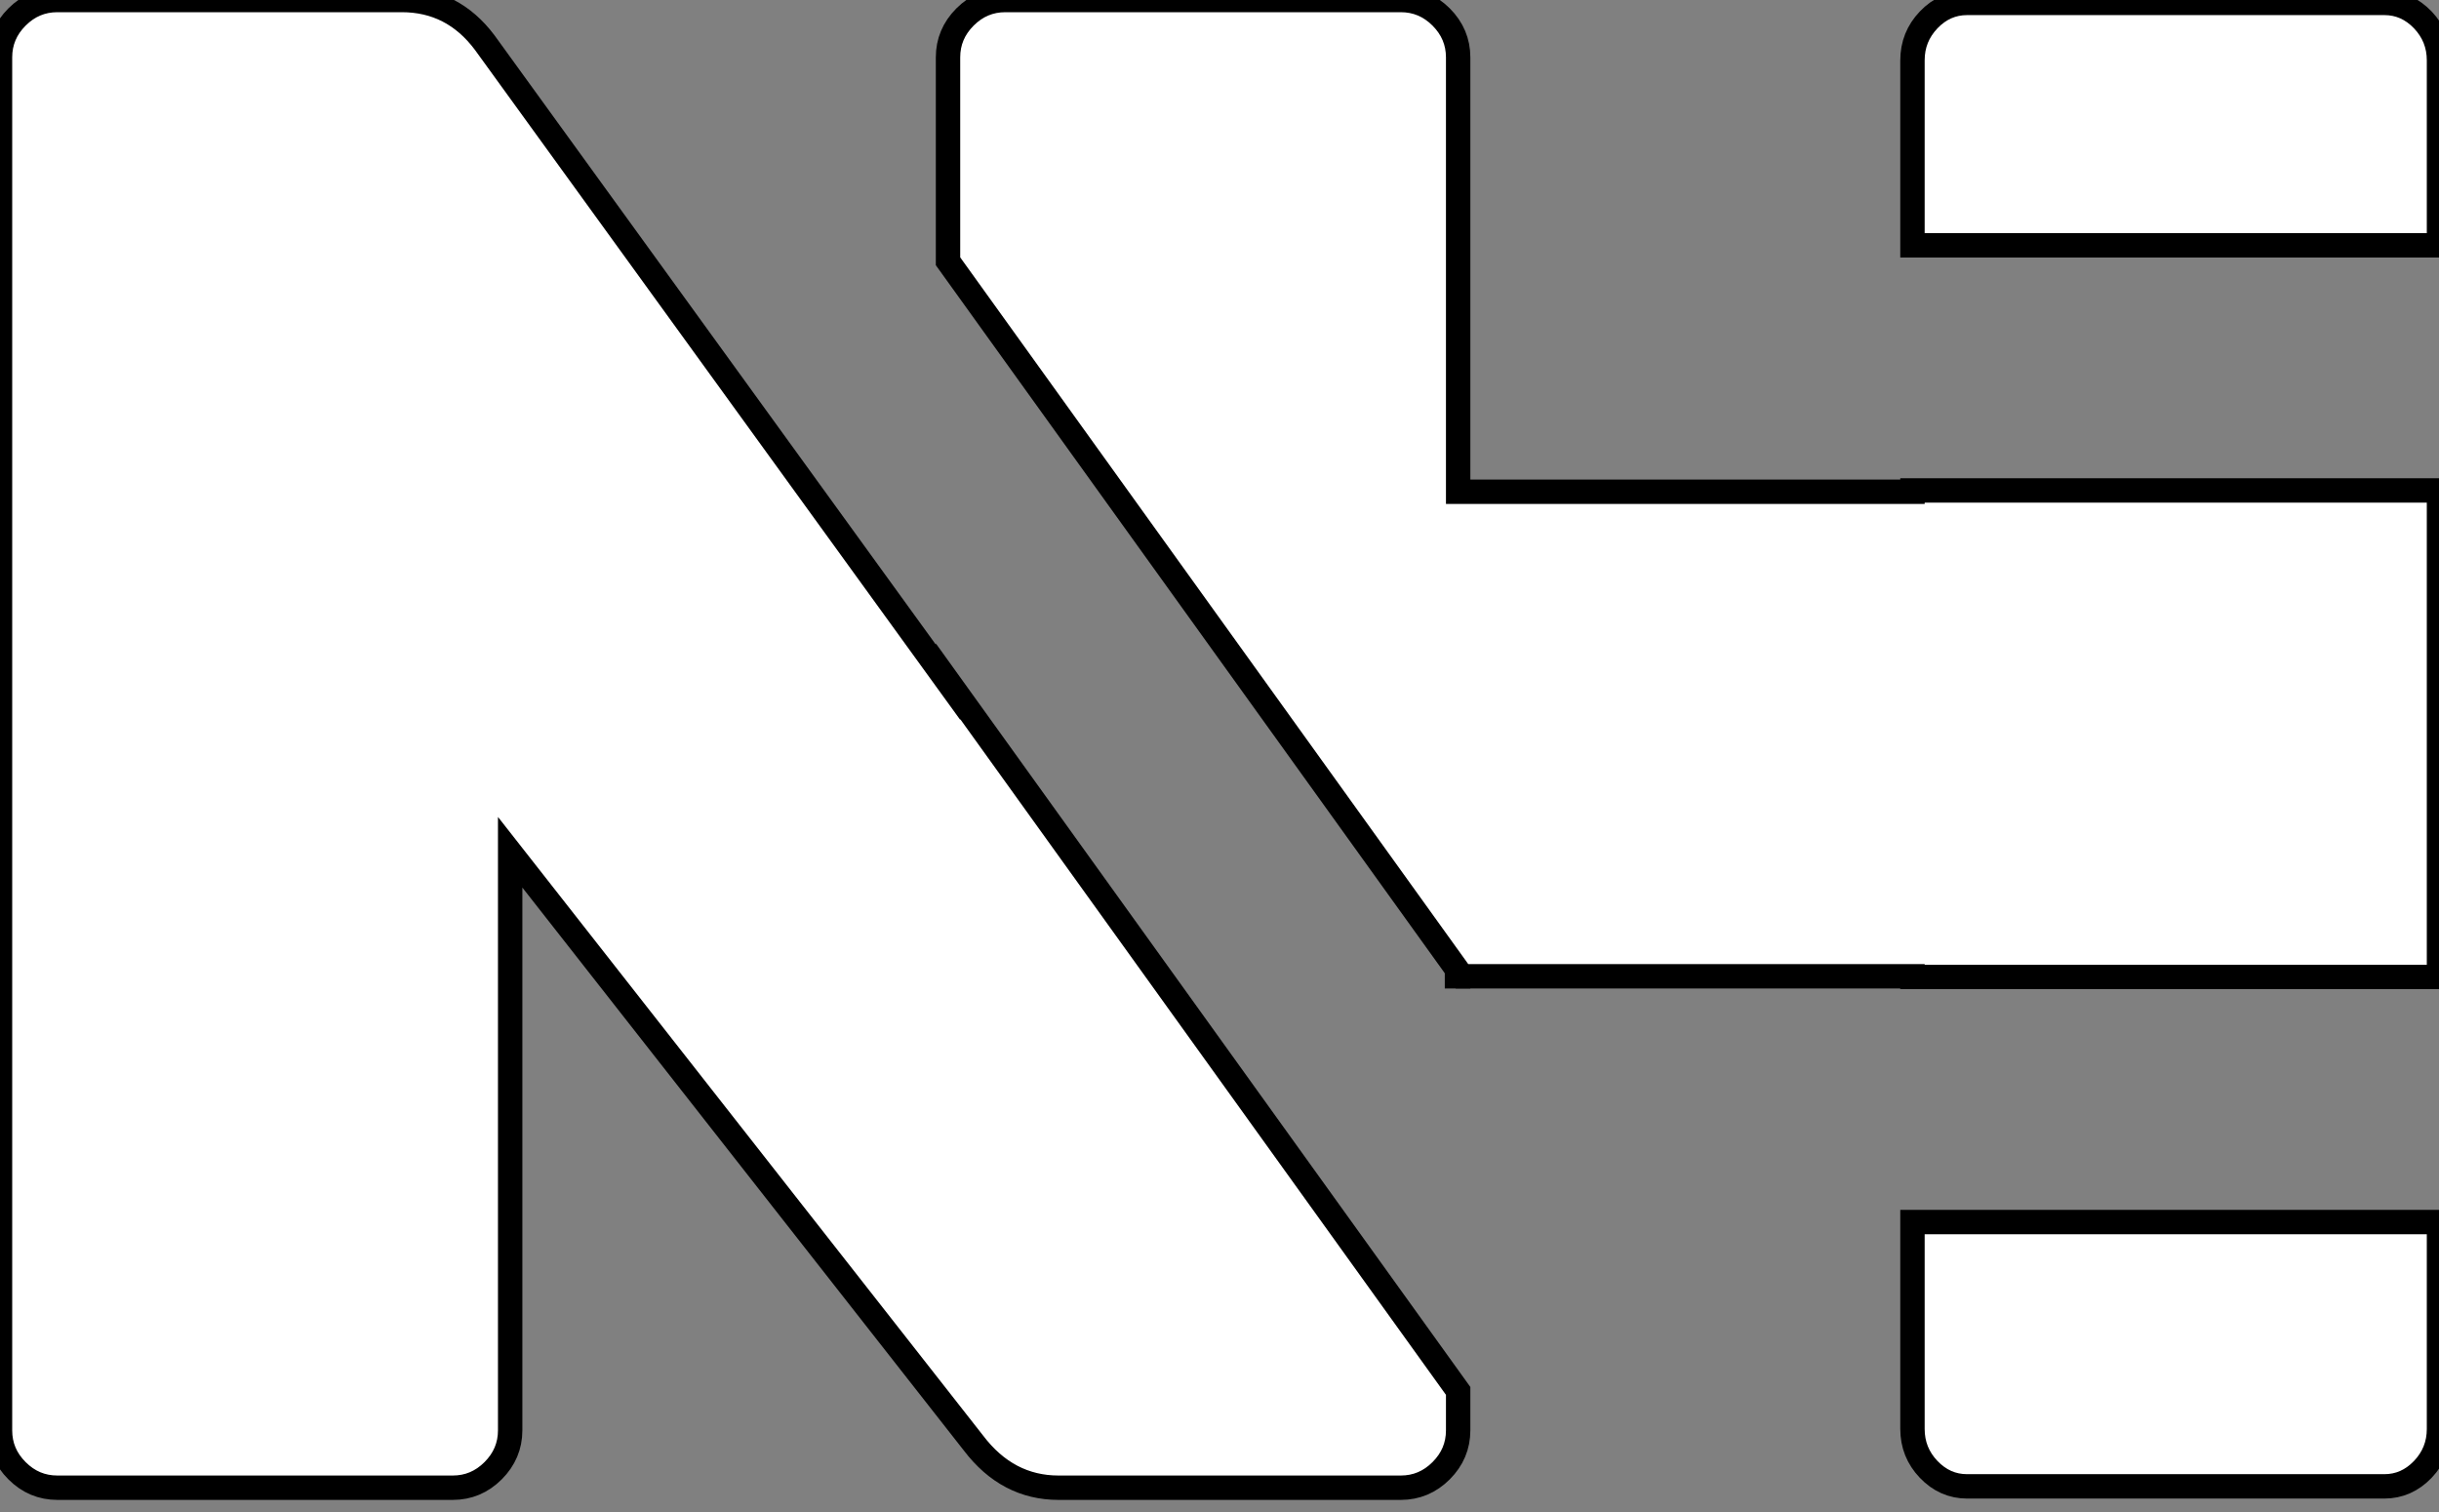 <svg width="100" height="62" viewBox="0 0 100 62" fill="none" xmlns="http://www.w3.org/2000/svg">
<rect x="0" y="0" width="100" height="62" fill="#808080" stroke="none"/>
<path d="M59.737 39.747V40.033H59.785V39.815L59.737 39.747Z" fill="white" stroke="black"/>
<path d="M78.412 20.111H100V40.059H78.412V40.033H59.944L59.785 39.815L59.737 39.747L38.869 10.714V2.353C38.869 1.715 39.101 1.163 39.566 0.697C40.031 0.232 40.582 0 41.223 0H57.431C58.071 0 58.622 0.232 59.088 0.697C59.552 1.163 59.785 1.715 59.785 2.353V20.163H78.412V20.111Z" fill="white" stroke="black"/>
<path d="M38.869 27.935L59.785 57.035V58.652C59.785 59.291 59.552 59.842 59.088 60.307C58.622 60.773 58.071 61.004 57.431 61.004H43.401C42.006 61.004 40.843 60.395 39.915 59.175L20.917 34.947V58.652C20.917 59.291 20.683 59.842 20.219 60.307C19.753 60.773 19.202 61.004 18.563 61.004H2.354C1.713 61.004 1.162 60.773 0.697 60.307C0.232 59.842 0 59.291 0 58.652V2.353C0 1.715 0.232 1.163 0.697 0.697C1.162 0.232 1.713 0 2.354 0H16.472C17.867 0 18.999 0.581 19.871 1.743L38.869 27.974V27.935Z" fill="white" stroke="black"/>
<path d="M100 2.472V10.06H78.412V2.472C78.412 1.834 78.632 1.281 79.075 0.816C79.518 0.353 80.043 0.119 80.653 0.119H97.758C98.368 0.119 98.892 0.353 99.337 0.816C99.778 1.281 100 1.834 100 2.472Z" fill="white" stroke="black"/>
<path d="M78.412 50.11H100V58.596C100 59.235 99.778 59.788 99.337 60.252C98.892 60.716 98.368 60.949 97.758 60.949H80.653C80.043 60.949 79.518 60.716 79.075 60.252C78.632 59.788 78.412 59.235 78.412 58.596V50.11Z" fill="white" stroke="black"/>
</svg>
